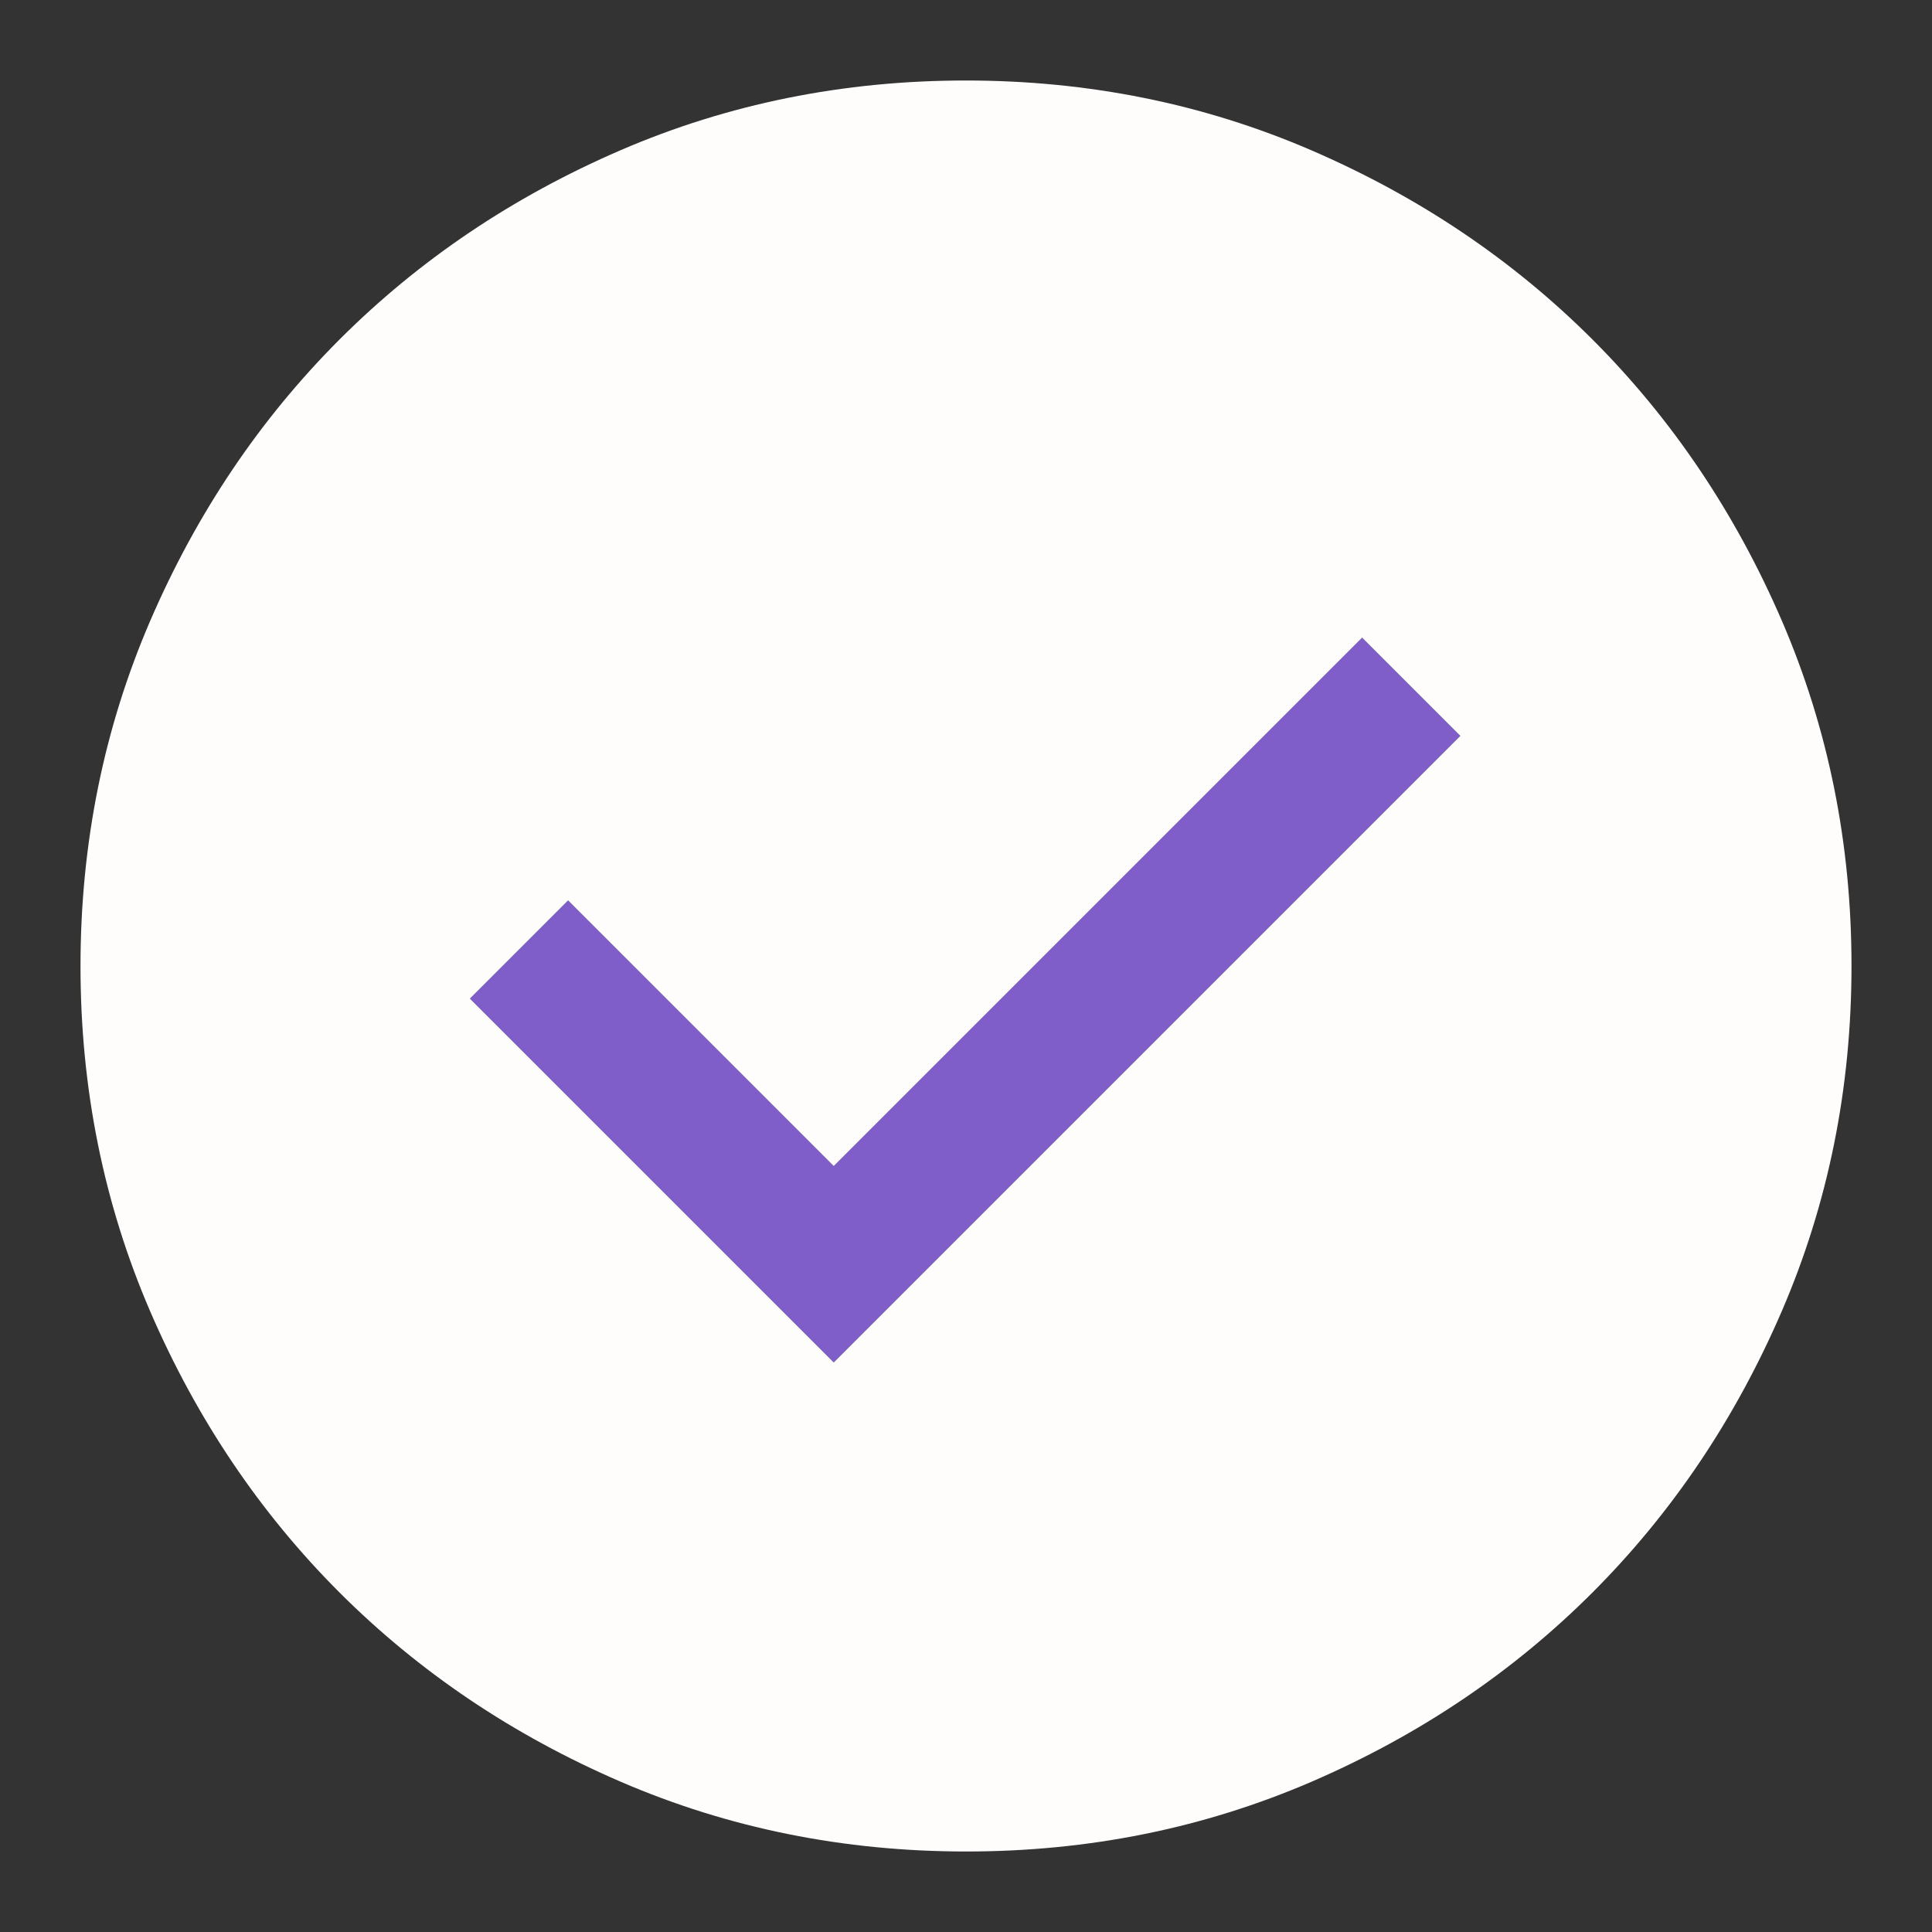 <svg width="24" height="24" viewBox="0 0 24 24" fill="none" xmlns="http://www.w3.org/2000/svg">
<rect x="0" y="0" width="24" height="24" fill="#333333" stroke="none"/>
<path fill-rule="evenodd" clip-rule="evenodd" d="M10.357 16.925L18.141 9.141L16.921 7.921L10.357 14.485L7.057 11.185L5.837 12.405L10.357 16.925Z" fill="#805EC9"/>
<path fill-rule="evenodd" clip-rule="evenodd" d="M12.002 23C10.481 23 9.05 22.711 7.712 22.134C6.373 21.556 5.209 20.773 4.218 19.783C3.228 18.793 2.444 17.629 1.866 16.291C1.289 14.953 1 13.523 1 12.002C1 10.481 1.289 9.05 1.866 7.712C2.444 6.373 3.227 5.209 4.217 4.218C5.207 3.228 6.371 2.444 7.709 1.866C9.047 1.289 10.477 1 11.998 1C13.519 1 14.95 1.289 16.288 1.866C17.627 2.444 18.791 3.227 19.782 4.217C20.772 5.207 21.556 6.371 22.134 7.709C22.711 9.047 23 10.477 23 11.998C23 13.519 22.711 14.95 22.134 16.288C21.556 17.627 20.773 18.791 19.783 19.782C18.793 20.772 17.629 21.556 16.291 22.134C14.953 22.711 13.523 23 12.002 23ZM18.141 9.141L10.357 16.925L5.837 12.405L7.057 11.185L10.357 14.485L16.921 7.921L18.141 9.141Z" fill="#FFFCFC"/>
</svg>
